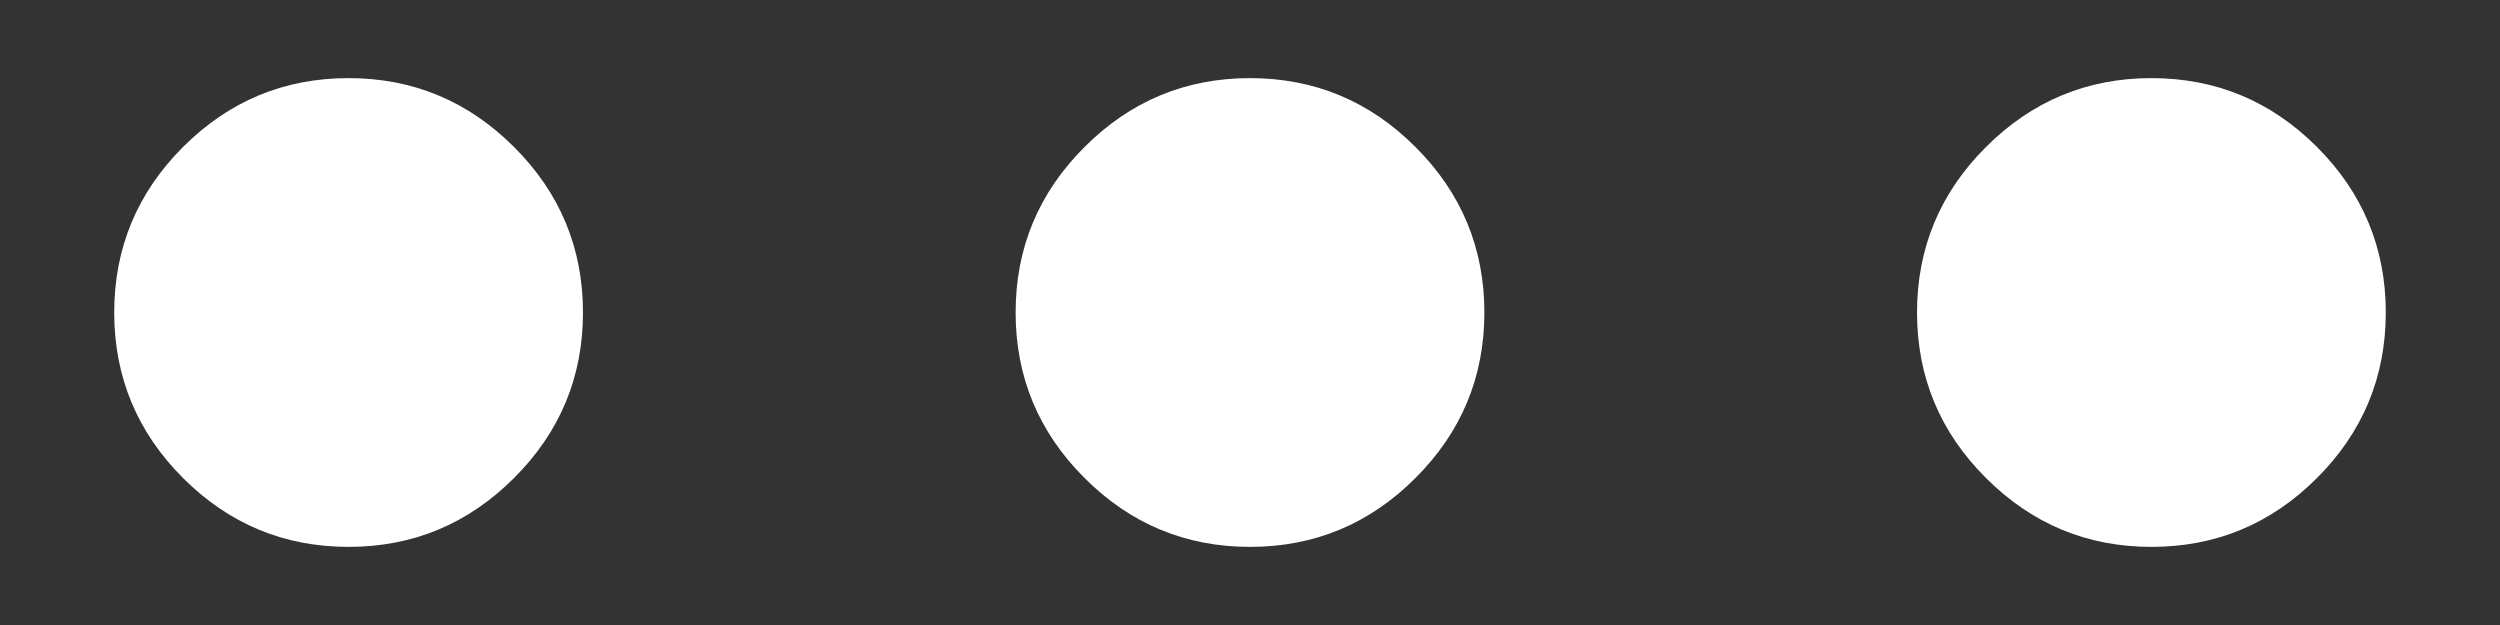 <svg width="16" height="4" viewBox="0 0 16 4" fill="none" xmlns="http://www.w3.org/2000/svg">
<rect x="0" y="0" width="16" height="4" fill="#333333" stroke="none"/>
<mask id="mask0_13_312" style="mask-type:alpha" maskUnits="userSpaceOnUse" x="0" y="0" width="16" height="4">
<rect width="16" height="4" fill="#D9D9D9"/>
</mask>
<g mask="url(#mask0_13_312)">
<path d="M2.231 3.5C1.818 3.5 1.465 3.353 1.171 3.059C0.878 2.766 0.731 2.412 0.731 2C0.731 1.588 0.878 1.234 1.171 0.941C1.465 0.647 1.818 0.5 2.231 0.5C2.643 0.5 2.996 0.647 3.29 0.941C3.584 1.234 3.731 1.588 3.731 2C3.731 2.412 3.584 2.766 3.29 3.059C2.996 3.353 2.643 3.5 2.231 3.5ZM8 3.5C7.588 3.5 7.234 3.353 6.941 3.059C6.647 2.766 6.5 2.412 6.5 2C6.5 1.588 6.647 1.234 6.941 0.941C7.234 0.647 7.588 0.5 8 0.5C8.412 0.5 8.766 0.647 9.059 0.941C9.353 1.234 9.5 1.588 9.5 2C9.5 2.412 9.353 2.766 9.059 3.059C8.766 3.353 8.412 3.5 8 3.5ZM13.769 3.5C13.357 3.5 13.004 3.353 12.71 3.059C12.416 2.766 12.269 2.412 12.269 2C12.269 1.588 12.416 1.234 12.71 0.941C13.004 0.647 13.357 0.5 13.769 0.5C14.182 0.5 14.535 0.647 14.829 0.941C15.122 1.234 15.269 1.588 15.269 2C15.269 2.412 15.122 2.766 14.829 3.059C14.535 3.353 14.182 3.5 13.769 3.5Z" fill="white"/>
</g>
</svg>
